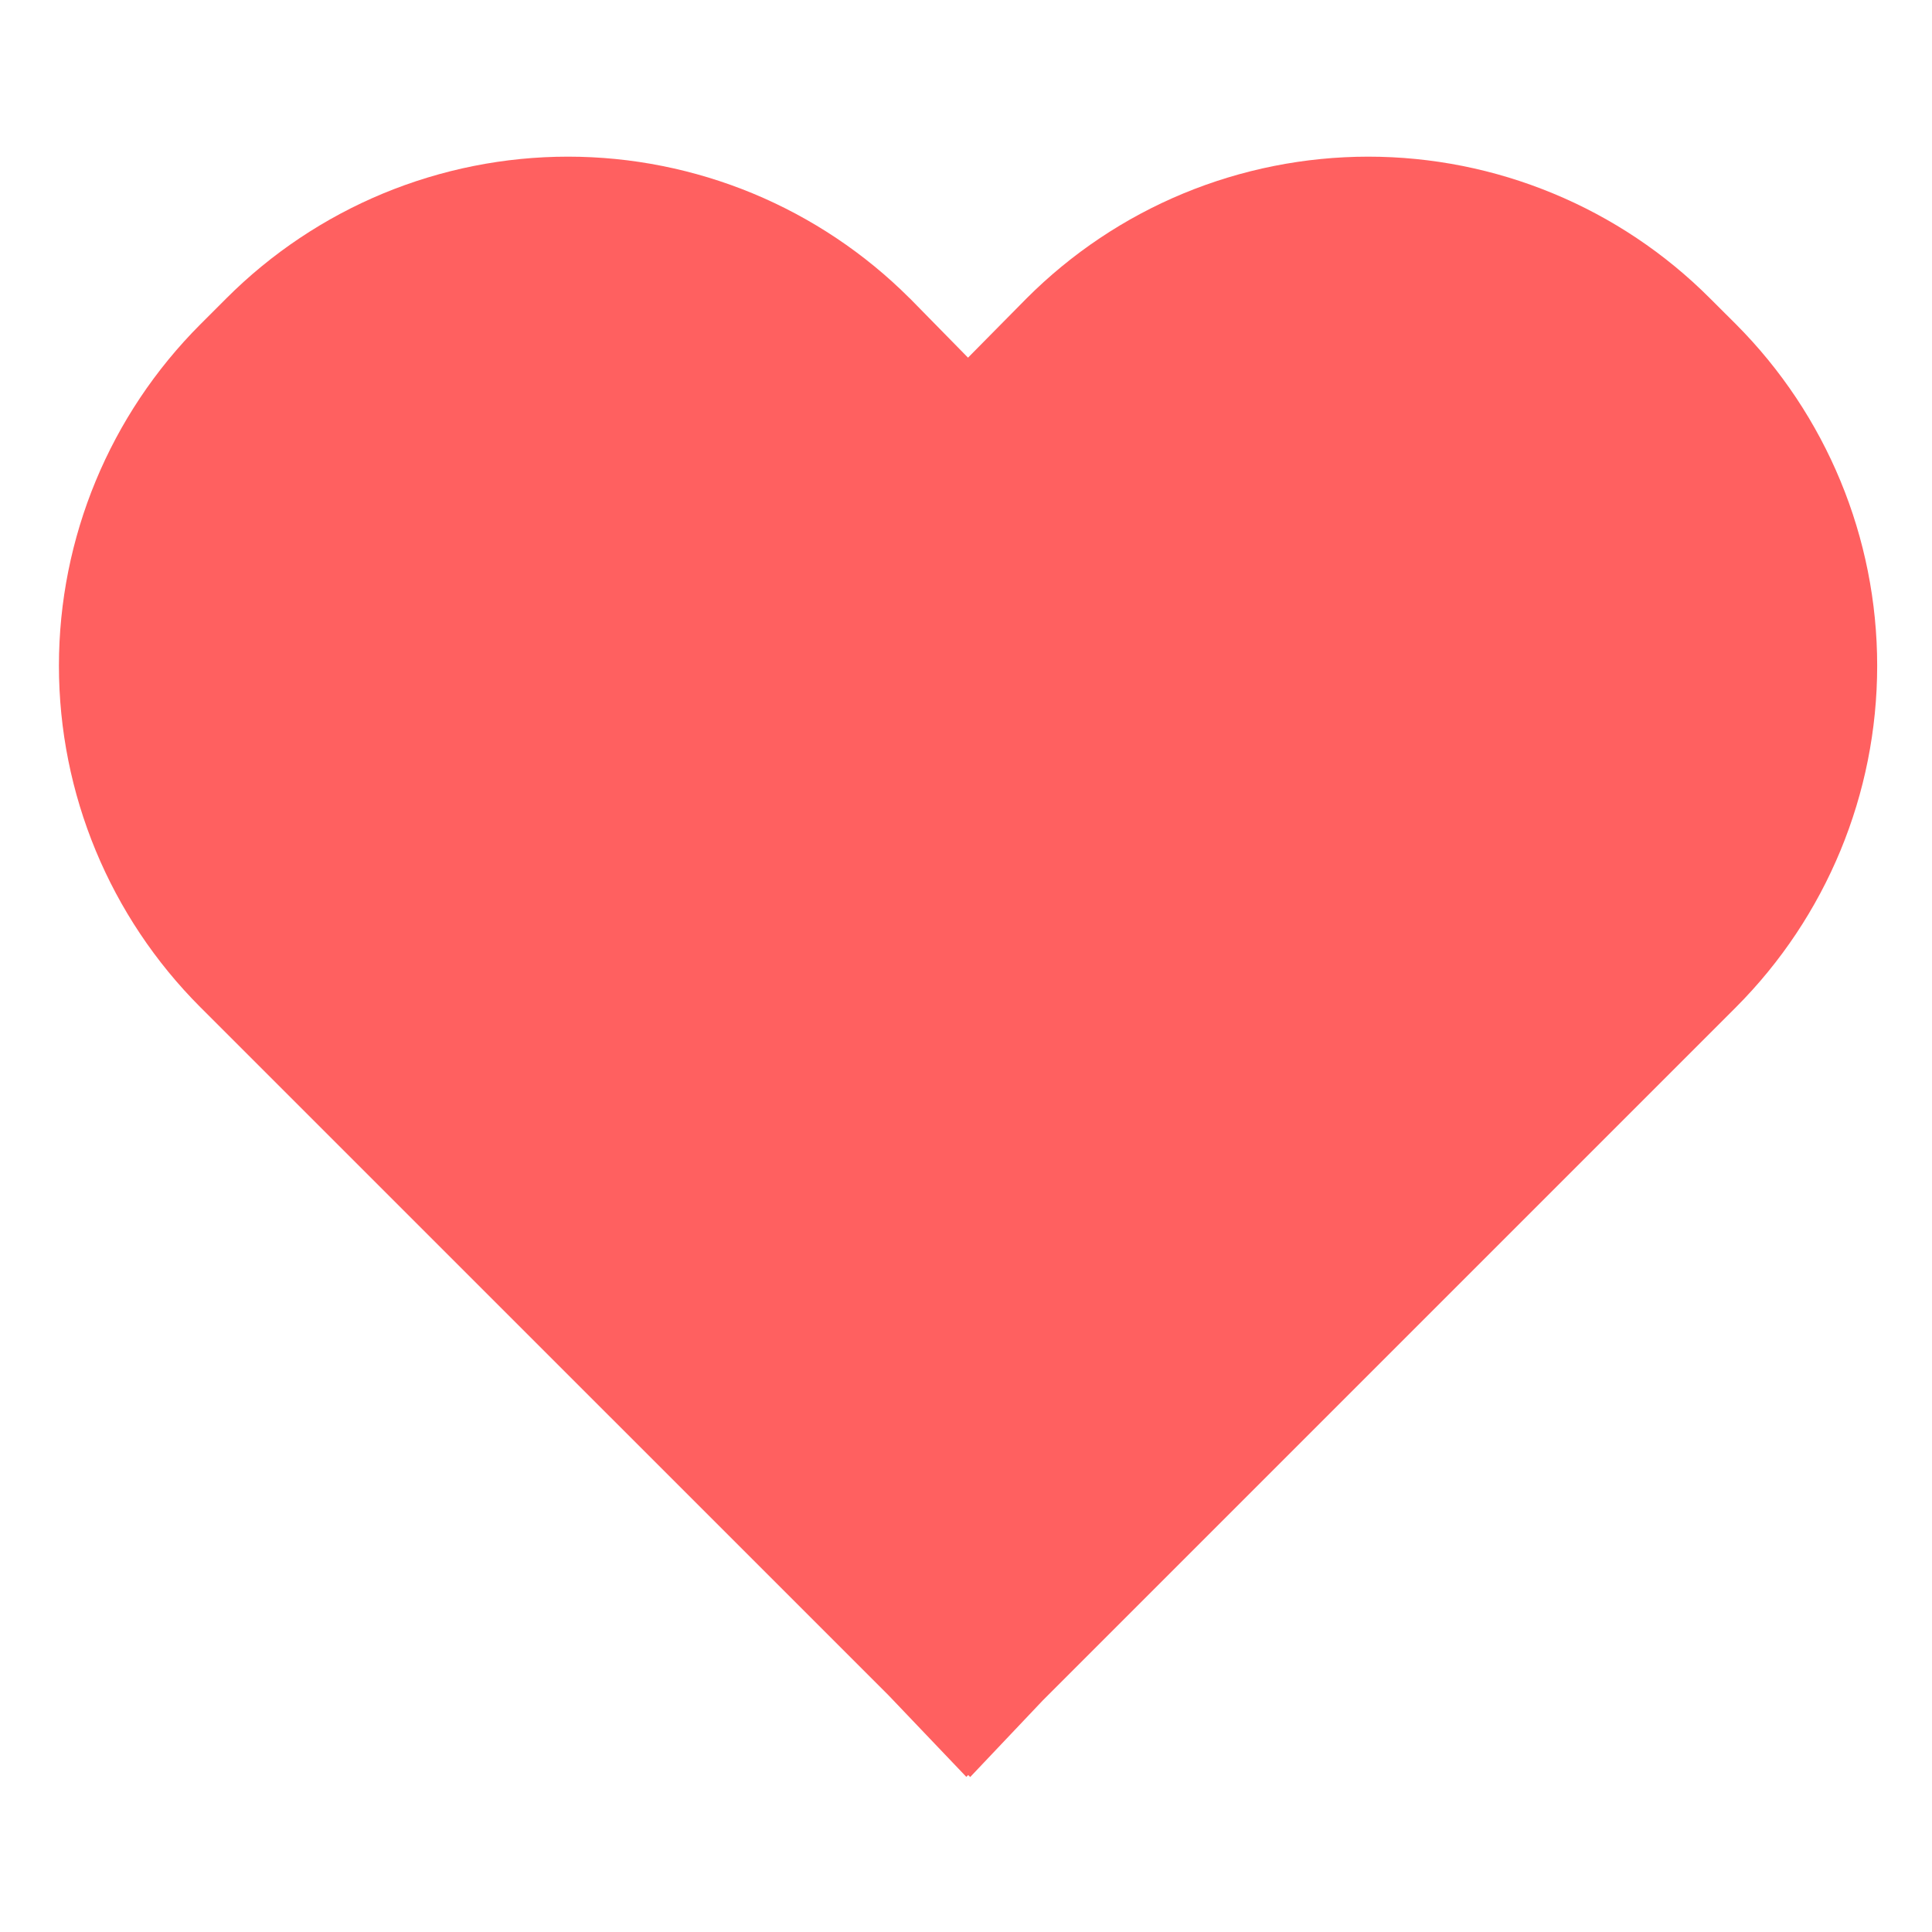 <svg width="24" height="24" viewBox="0 0 24 24" fill="none" xmlns="http://www.w3.org/2000/svg">
<path d="M21.24 3.704C20.683 3.146 20.021 2.704 19.293 2.403C18.564 2.101 17.784 1.946 16.995 1.946C16.207 1.947 15.427 2.102 14.698 2.404C13.97 2.706 13.309 3.149 12.752 3.707L12.025 4.443L11.304 3.708L11.299 3.704C10.742 3.147 10.08 2.705 9.352 2.403C8.624 2.102 7.844 1.946 7.056 1.946C6.268 1.946 5.488 2.102 4.76 2.403C4.032 2.705 3.371 3.147 2.814 3.704L2.49 4.028C1.365 5.153 0.732 6.679 0.732 8.27C0.732 9.862 1.365 11.388 2.49 12.513L11.039 21.061L12.004 22.073L12.027 22.05L12.052 22.075L12.956 21.121L21.564 12.513C22.688 11.387 23.319 9.861 23.319 8.27C23.319 6.679 22.688 5.154 21.564 4.027L21.24 3.704Z" fill="#FF6060"/>
</svg>
